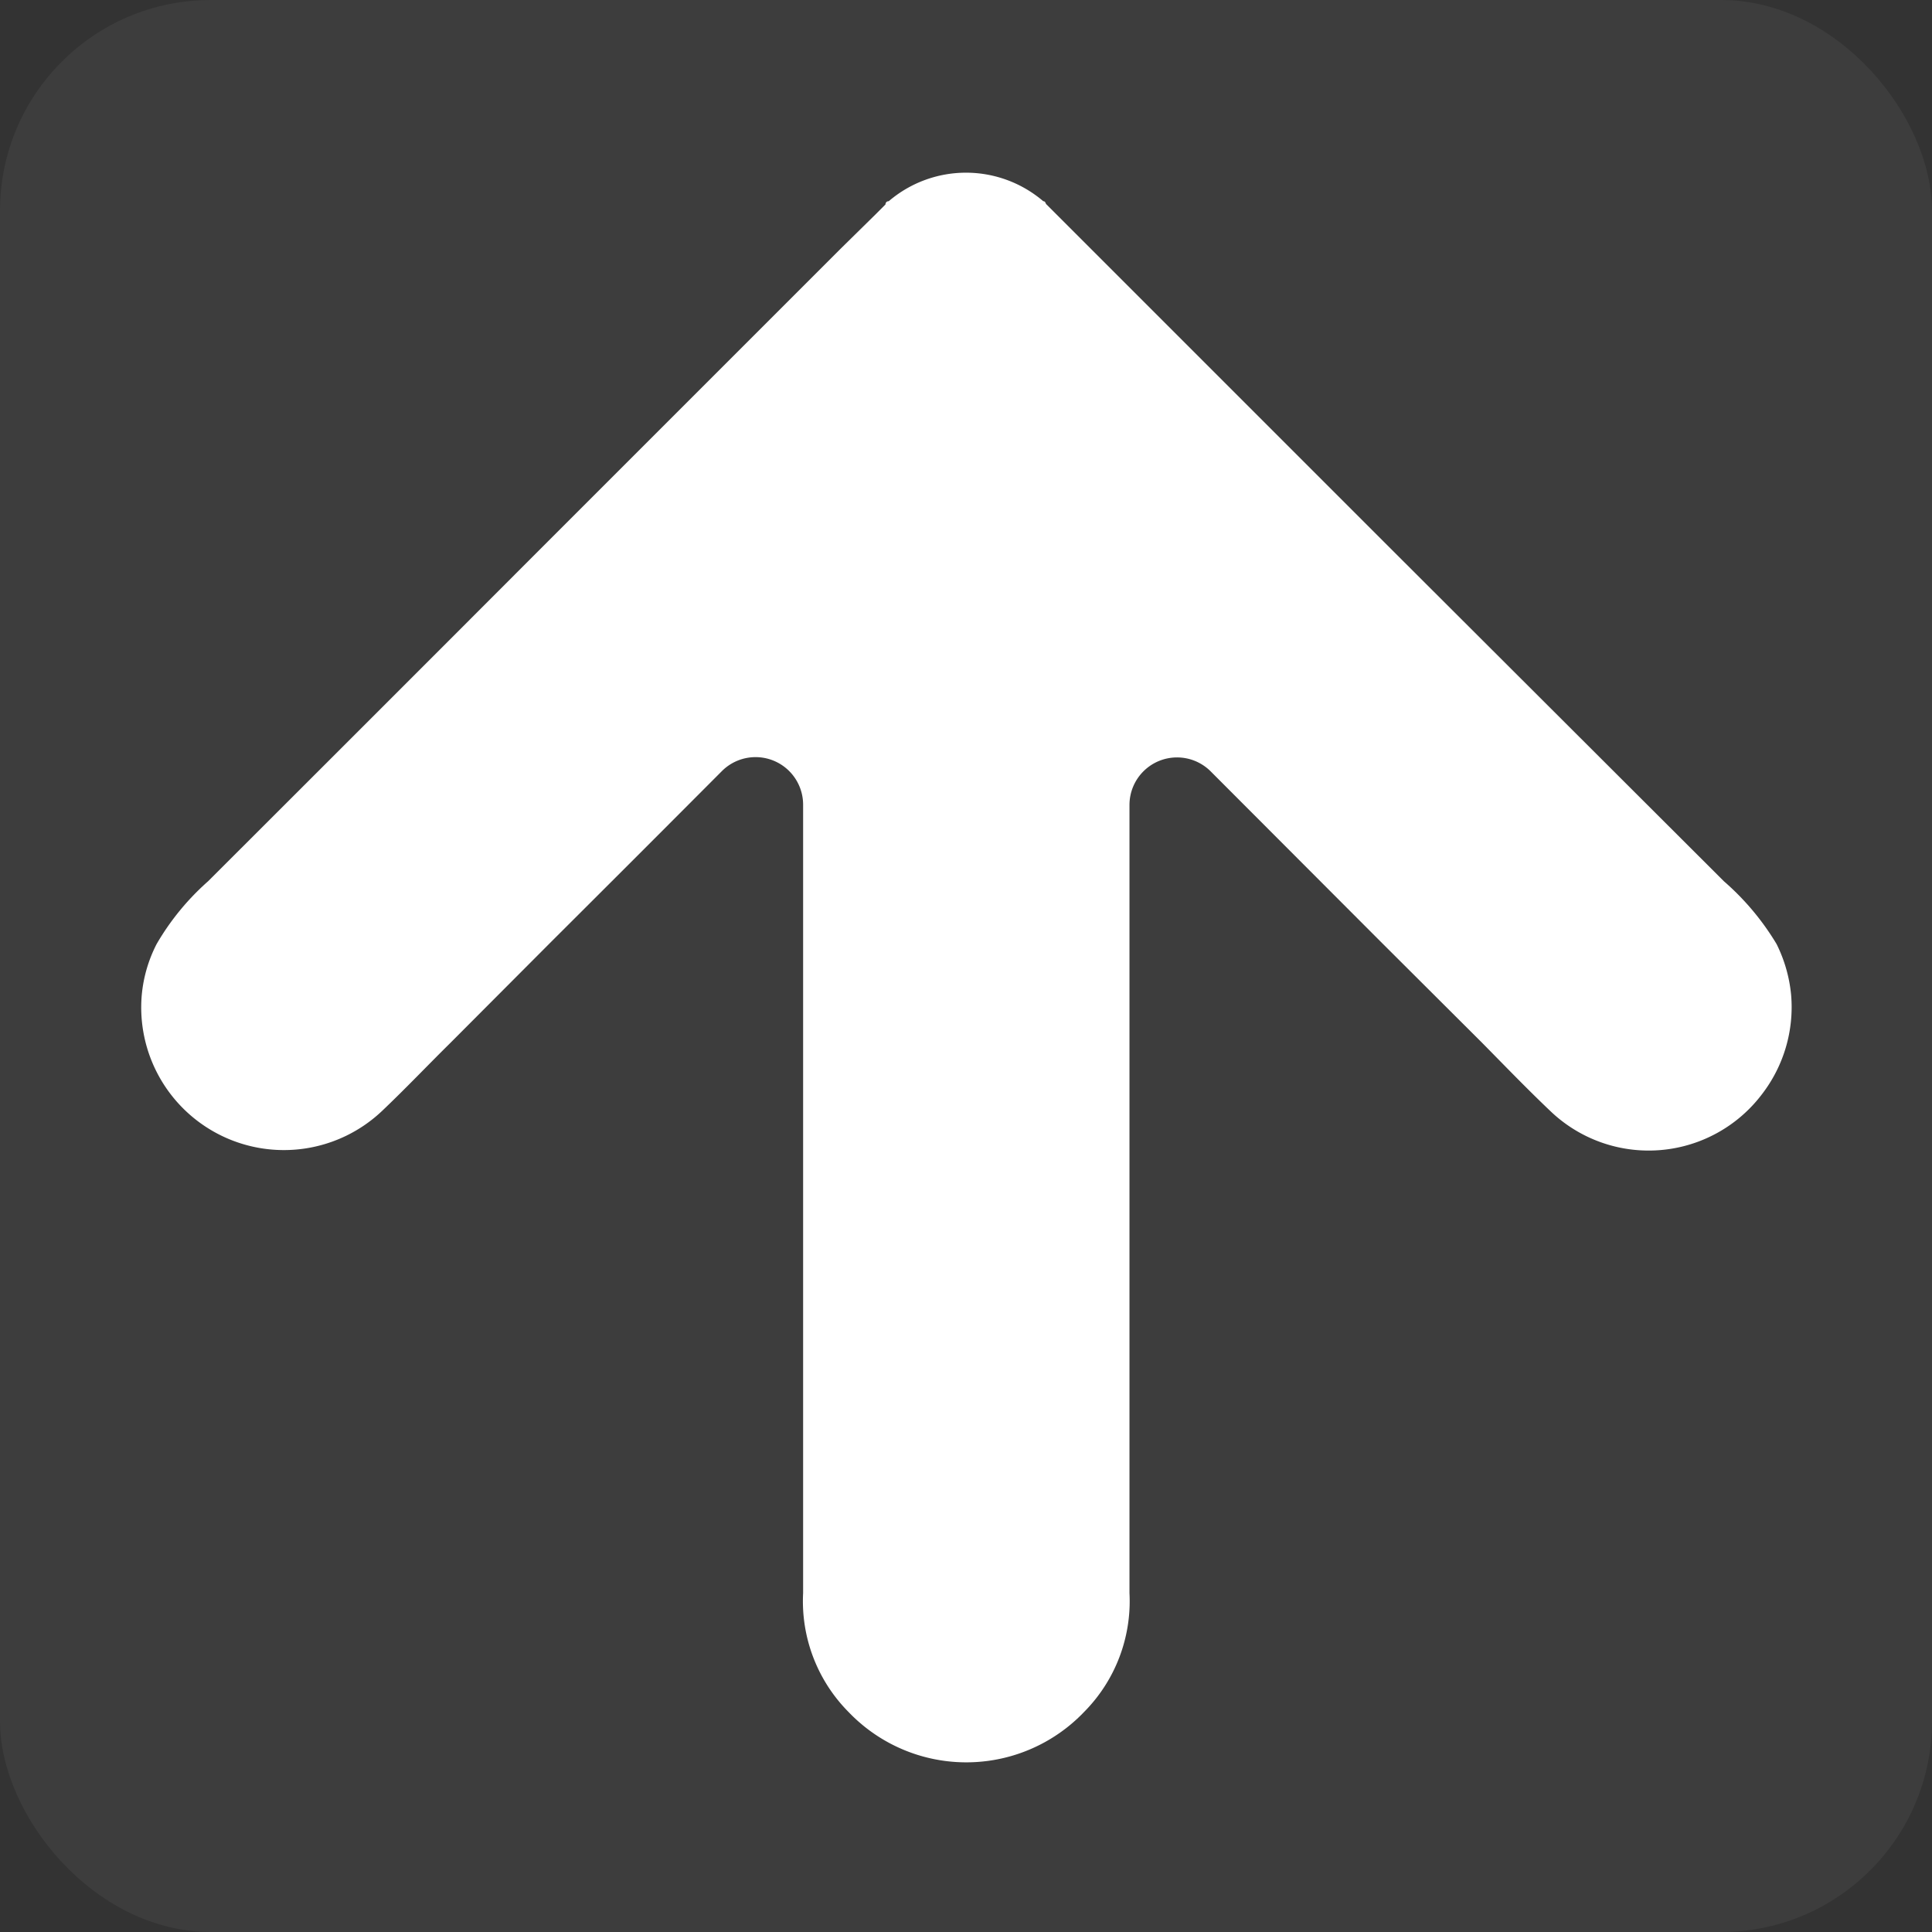 <svg xmlns="http://www.w3.org/2000/svg" viewBox="0 0 65 65"><rect x="0" y="0" width="65" height="65" fill="#333333" stroke="none"/><g data-name="图层 2"><g data-name="图层 1" fill="#fff"><rect width="65" height="65" rx="7.09" opacity=".05"/><path d="M59.29 36.8a4.78 4.78 0 01-7.13.58c-.79-.75-1.54-1.53-2.3-2.3l-3.43-3.42-5.71-5.72A1.6 1.6 0 0038 27.07V53.6a5.29 5.29 0 01-1.53 4 5.48 5.48 0 01-7.92 0 5.29 5.29 0 01-1.53-4V27.07a1.6 1.6 0 00-2.73-1.13q-2.85 2.86-5.72 5.72l-3.42 3.43c-.77.76-1.51 1.54-2.3 2.29a4.8 4.8 0 01-8.08-3.91 4.68 4.68 0 01.5-1.71A8.53 8.53 0 017 29.65q5.72-5.71 11.44-11.44l5.72-5.72 4.11-4.11 1.2-1.18.32-.32s0-.11.11-.11a4 4 0 015.2 0c.08 0 .07.08.11.11l.32.32 1.18 1.18 4.11 4.11 5.72 5.72L58 29.65a8.79 8.79 0 011.77 2.11 4.87 4.87 0 01.49 1.71 4.8 4.8 0 01-.97 3.33z"/></g></g></svg>